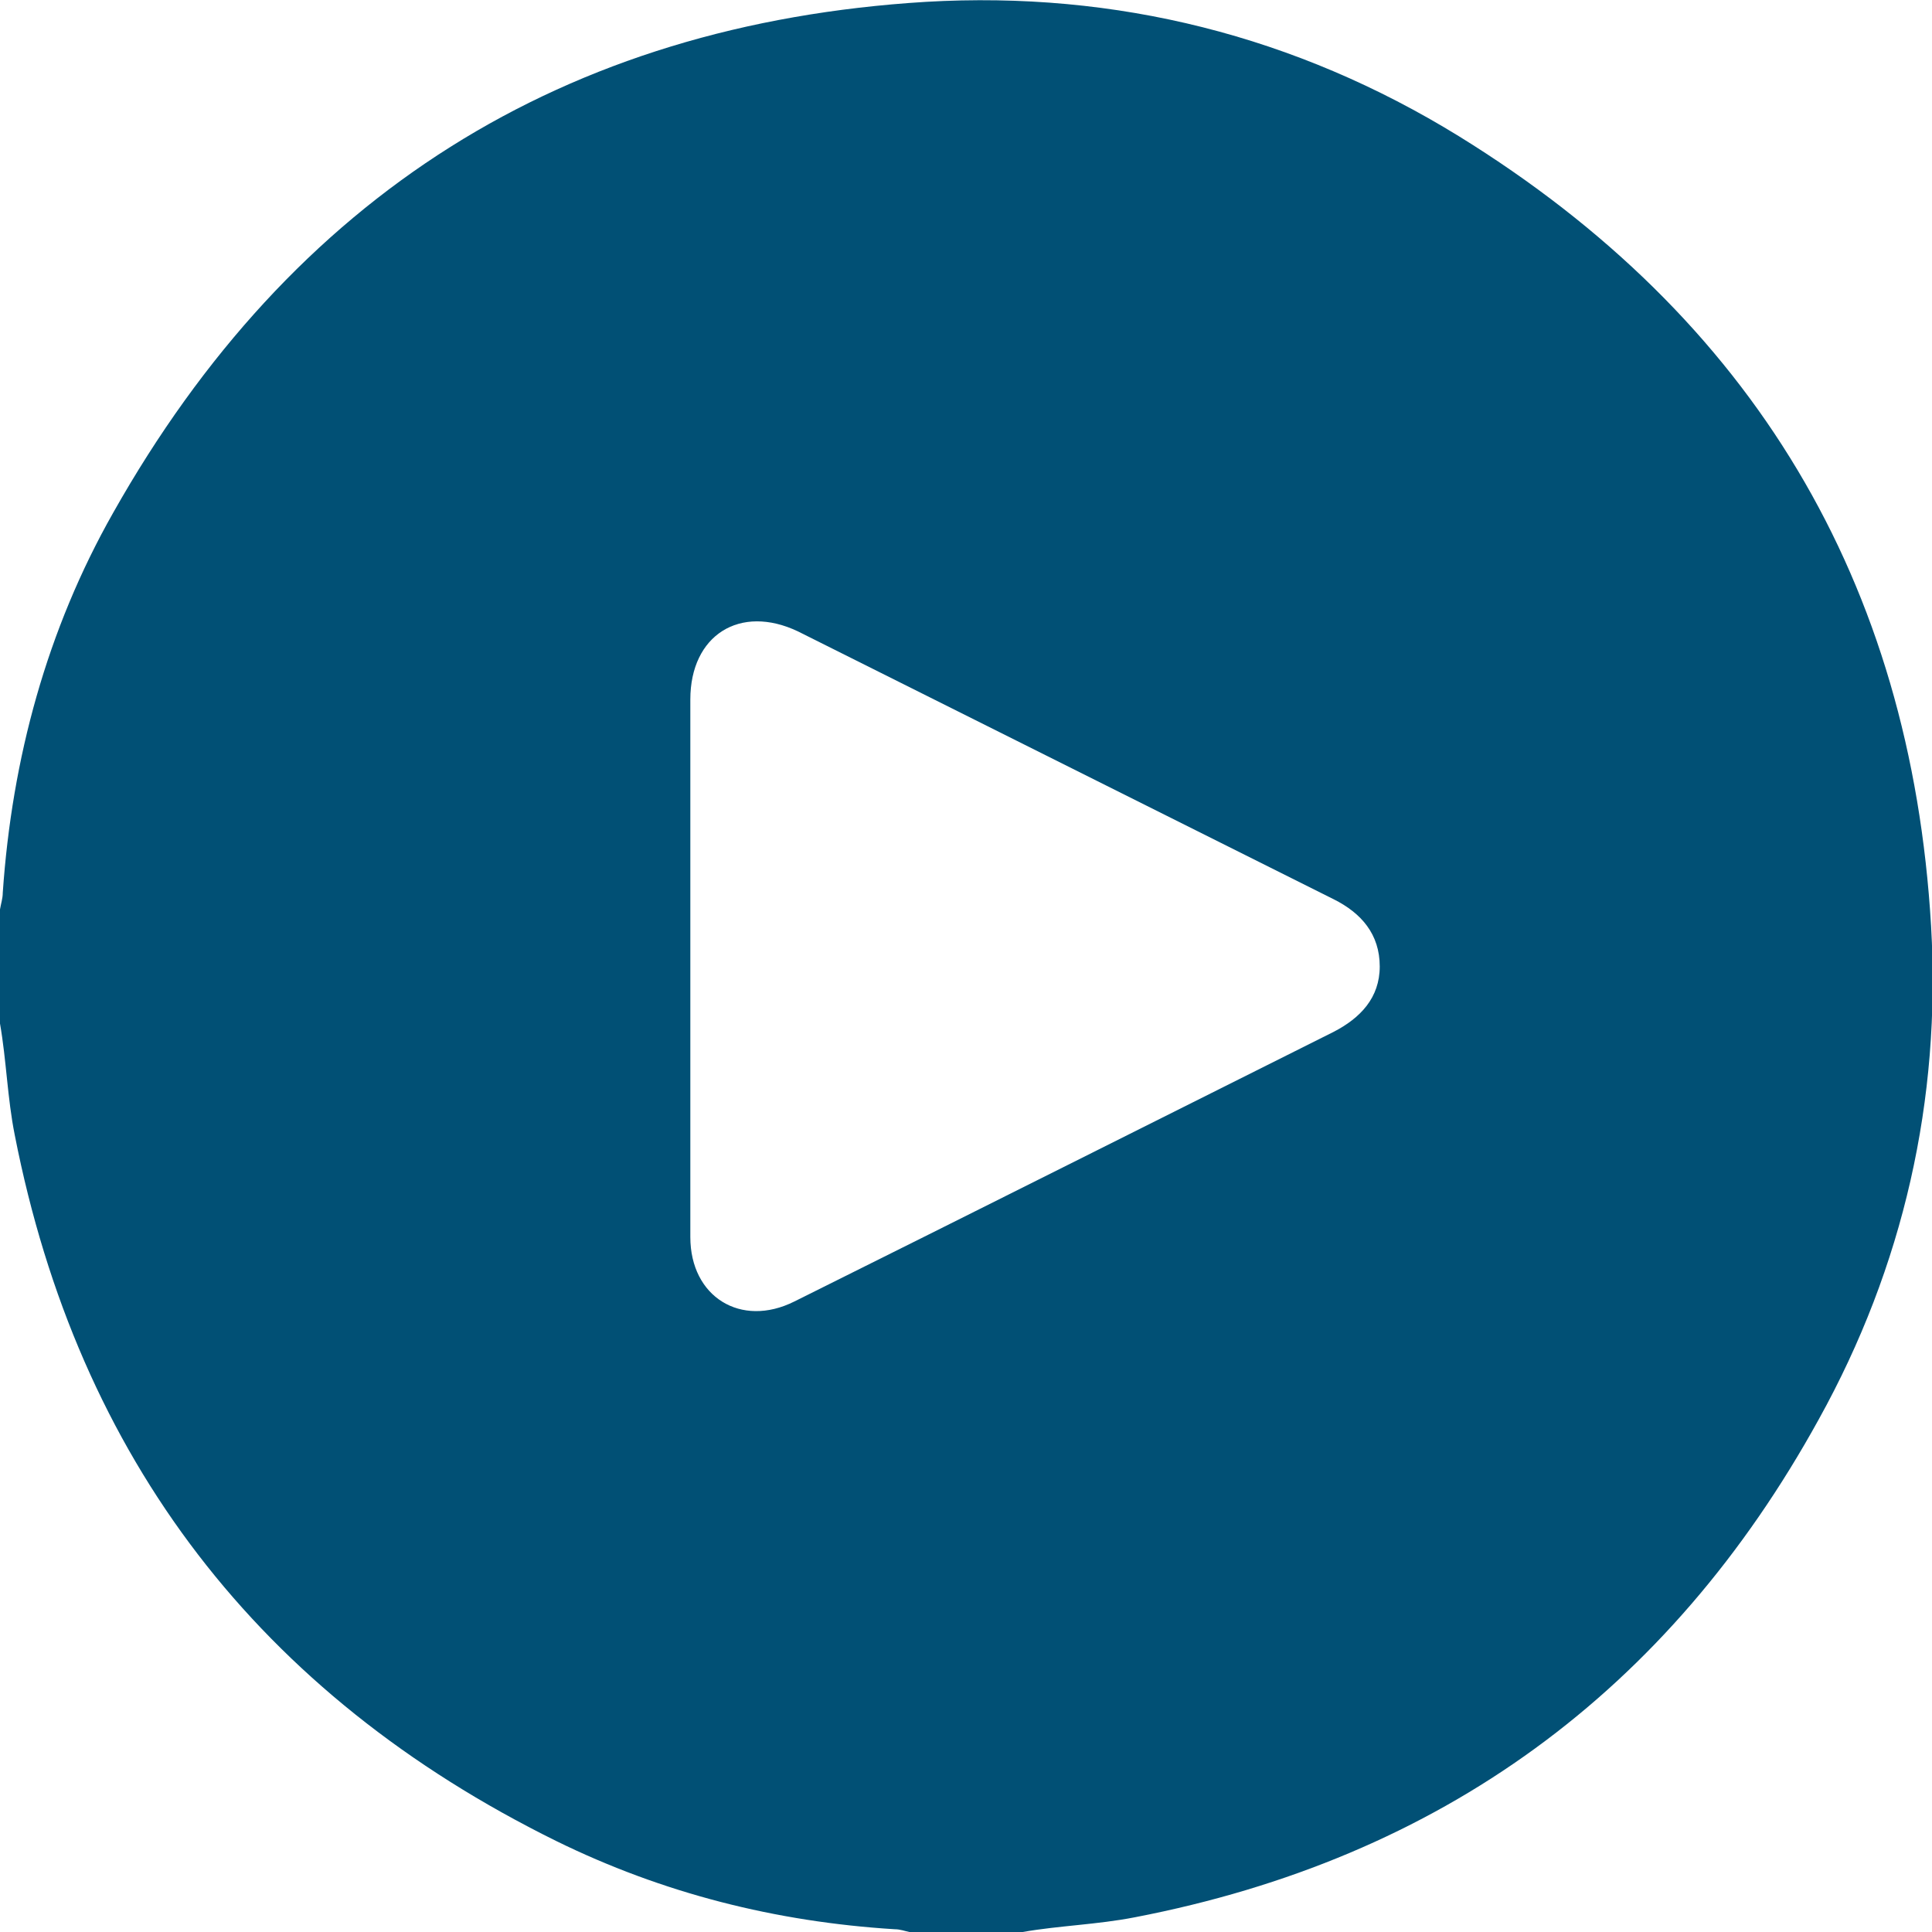 <?xml version="1.0" encoding="utf-8"?>
<!-- Generator: Adobe Illustrator 22.0.0, SVG Export Plug-In . SVG Version: 6.00 Build 0)  -->
<svg version="1.1" id="Layer_1" xmlns="http://www.w3.org/2000/svg" xmlns:xlink="http://www.w3.org/1999/xlink" x="0px" y="0px"
	 viewBox="0 0 209.9 209.9" style="enable-background:new 0 0 209.9 209.9;" xml:space="preserve">
<style type="text/css">
	.st0{clip-path:url(#SVGID_2_);fill:#015075;}
</style>
<g>
	<g>
		<defs>
			<rect id="SVGID_1_" width="209.9" height="209.9"/>
		</defs>
		<clipPath id="SVGID_2_">
			<use xlink:href="#SVGID_1_"  style="overflow:visible;"/>
		</clipPath>
		<path class="st0" d="M111.1,209.9H98.8c-0.5-0.1-1-0.3-1.6-0.3c-12.9-0.8-25.2-3.9-36.8-9.6c-32.2-15.9-51.9-41.5-58.8-76.7
			c-0.8-4-0.9-8.1-1.6-12.1V98.8c0.1-0.6,0.3-1.2,0.3-1.8c1-14.6,4.8-28.6,12-41.3C31.7,21.3,61.2,2.6,100.6,0.2
			c20.7-1.2,40.2,3.7,57.9,14.6c31.9,19.7,49.1,48.4,51.3,85.8c1.1,18.9-3,37-12.2,53.6c-16.3,29.6-41.1,47.7-74.3,54.1
			C119.2,209.1,115.1,209.2,111.1,209.9 M75,104.9c0,9.8,0,19.7,0,29.5c0,6.5,5.5,9.9,11.3,7c19.5-9.7,39-19.5,58.6-29.3
			c2.9-1.5,5-3.7,5-7.1c0-3.5-2-5.8-5-7.3c-19.4-9.7-38.8-19.4-58.2-29.1C80.4,65.6,75,69,75,76C75,85.6,75,95.3,75,104.9"/>
	</g>
</g>
</svg>
